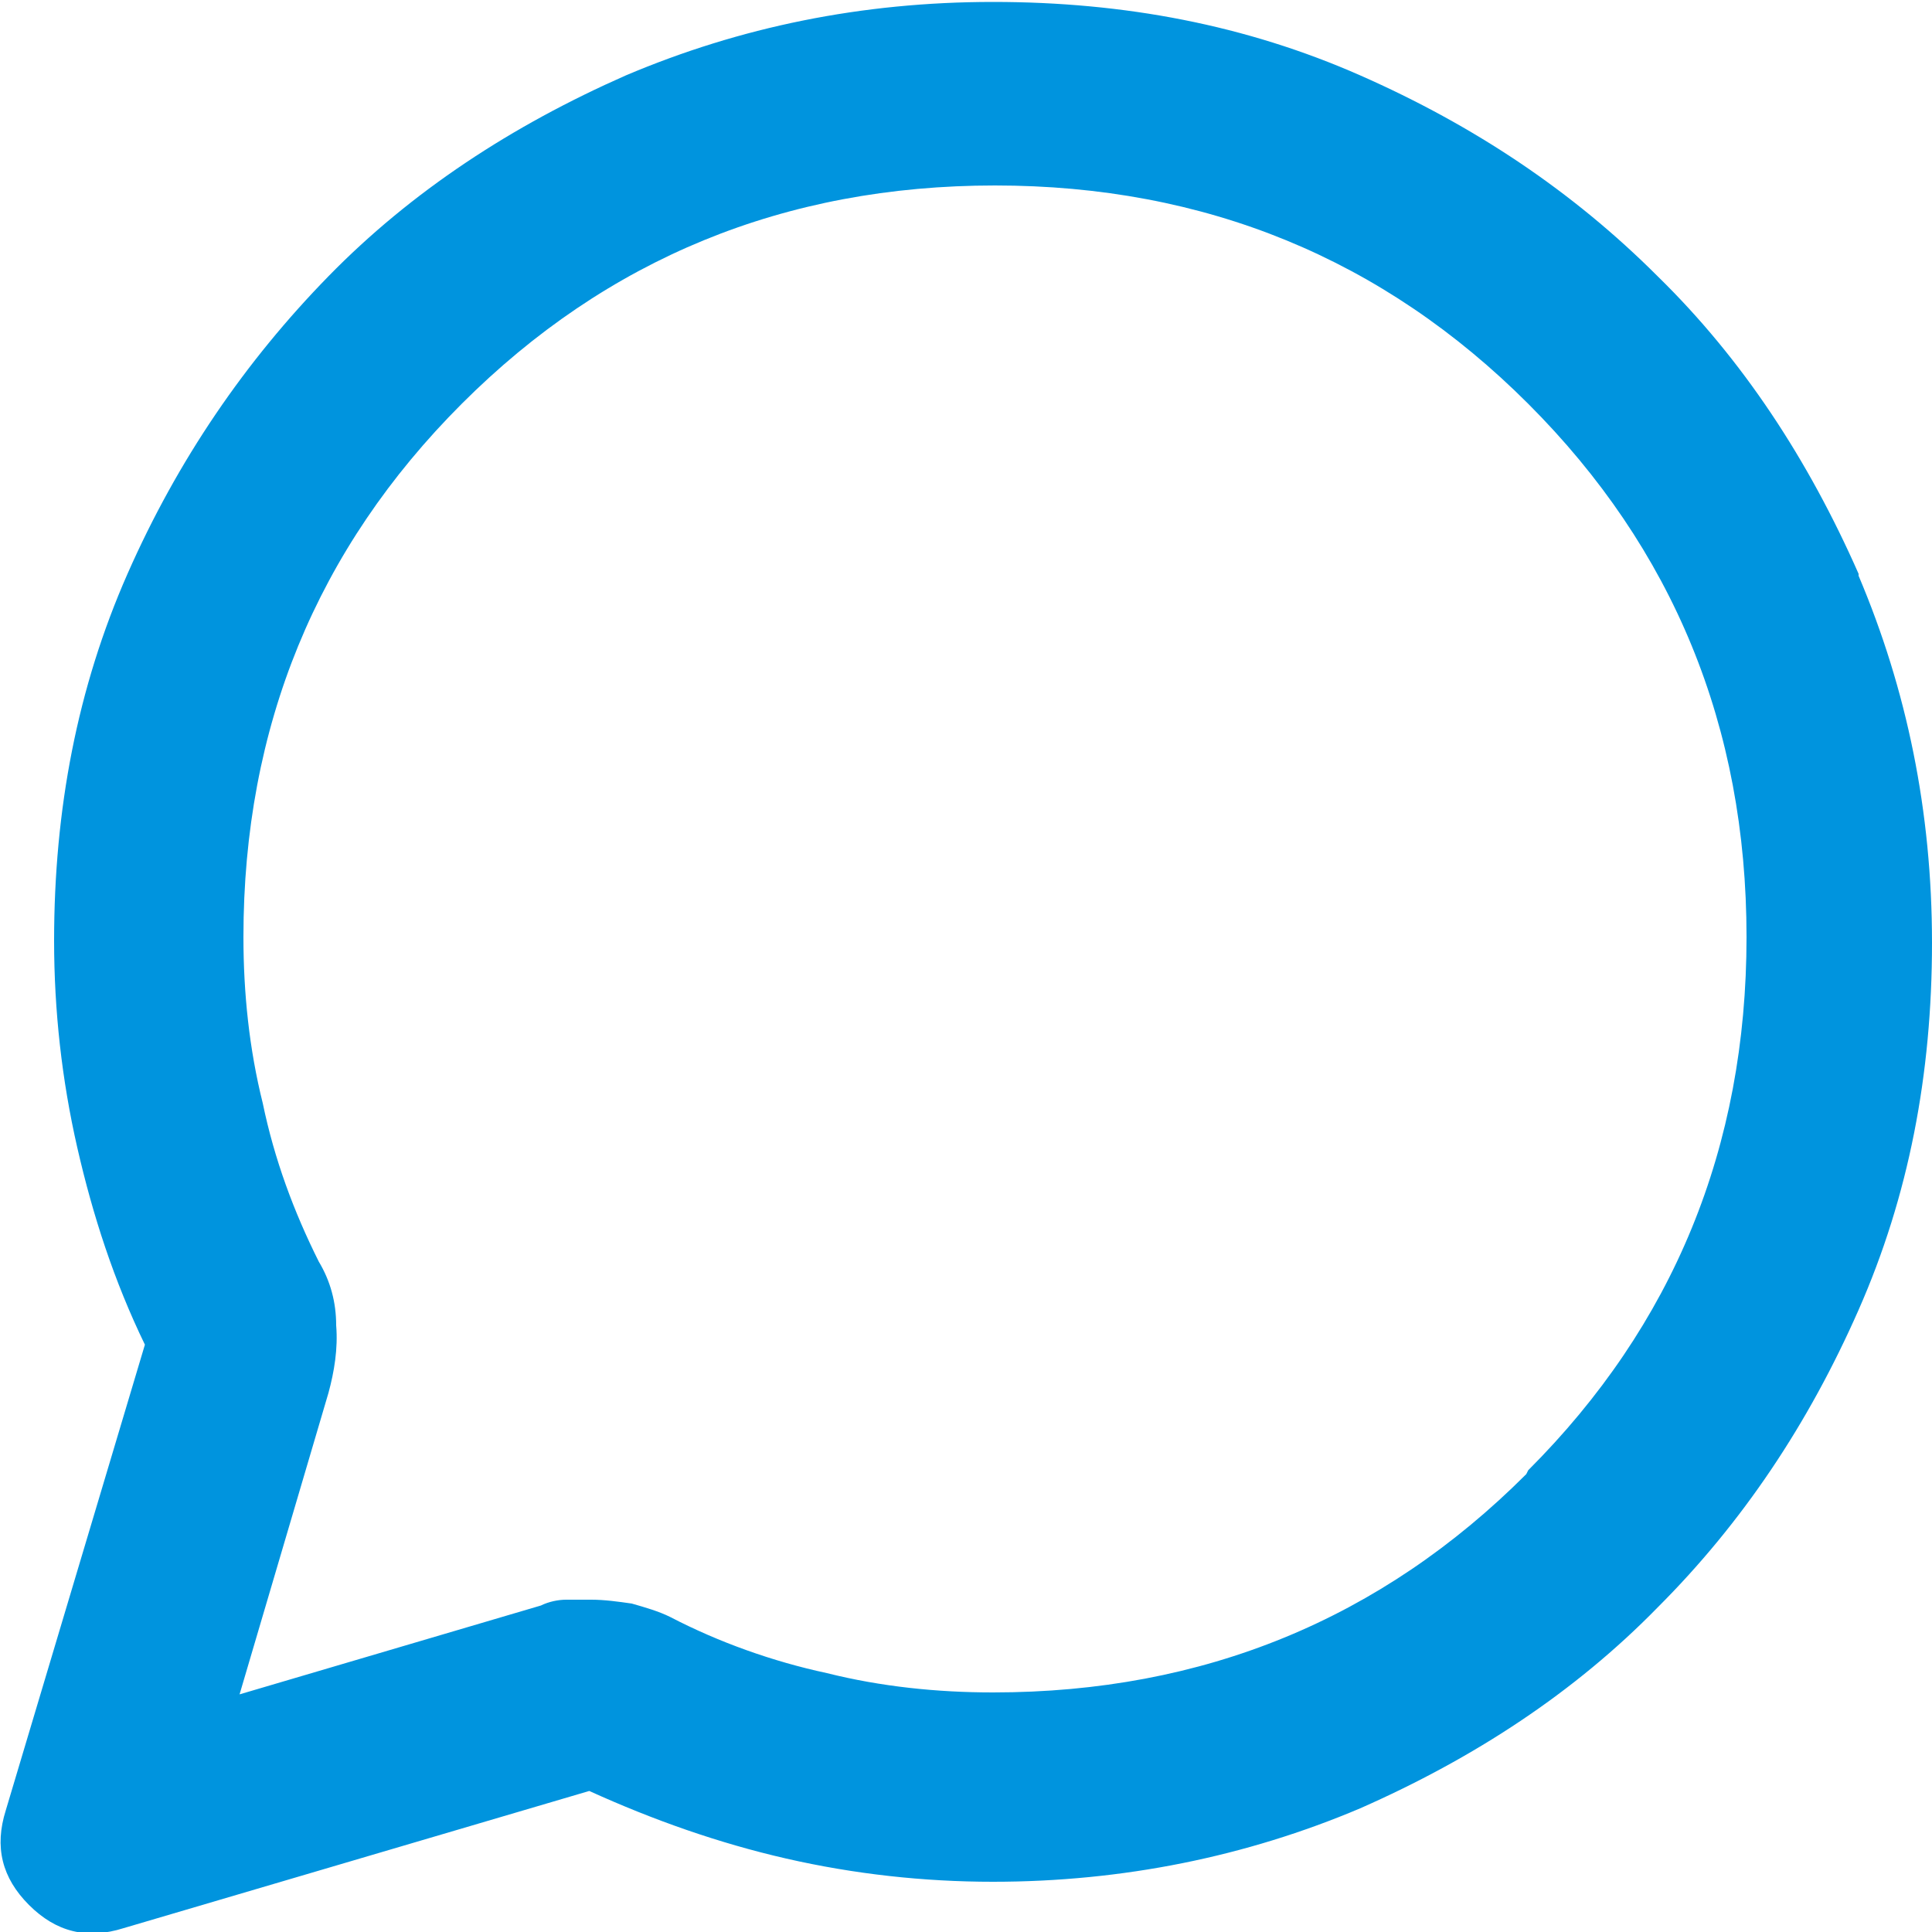 <svg xmlns="http://www.w3.org/2000/svg" id="uuid-3dae081b-88cb-490e-bb92-0ef79f116627" fill="#0094de" viewBox="0 0 10 10"><defs><style>.uuid-0d22cefe-97be-4e64-800b-449a960fe40a{stroke-width:0px;}</style></defs><g id="uuid-461f69e2-d72d-4f98-b5ef-7d9862c42caf"><path class="uuid-0d22cefe-97be-4e64-800b-449a960fe40a" d="m9.62,2.97c-.26-.59-.6-1.11-1.04-1.54-.44-.44-.95-.78-1.54-1.04-.59-.26-1.22-.38-1.9-.38s-1.31.13-1.9.38c-.59.26-1.11.6-1.54,1.04s-.78.95-1.04,1.54c-.26.59-.38,1.22-.38,1.9,0,.36.04.72.12,1.07s.19.69.35,1.02L.03,9.37c-.06.19-.02.35.12.49.14.14.3.18.49.12l2.41-.71c.33.15.67.27,1.02.35.35.08.71.12,1.07.12.67,0,1.31-.13,1.9-.38.59-.26,1.11-.6,1.54-1.04.44-.44.78-.95,1.04-1.54.26-.59.38-1.22.38-1.9s-.13-1.31-.38-1.9Zm-1.72,4.66c-.75.75-1.67,1.13-2.76,1.13-.29,0-.58-.03-.86-.1-.28-.06-.56-.16-.81-.29-.06-.03-.13-.05-.2-.07-.07-.01-.14-.02-.21-.02-.04,0-.09,0-.13,0s-.09.01-.13.03l-1.56.46.46-1.56c.03-.11.05-.23.04-.35,0-.12-.03-.23-.09-.33-.13-.26-.23-.53-.29-.82-.07-.28-.1-.57-.1-.86,0-1.09.38-2.01,1.13-2.76.75-.75,1.67-1.13,2.76-1.13s2.01.38,2.76,1.13c.75.75,1.13,1.67,1.13,2.76s-.38,2.01-1.13,2.76Z"/></g></svg>